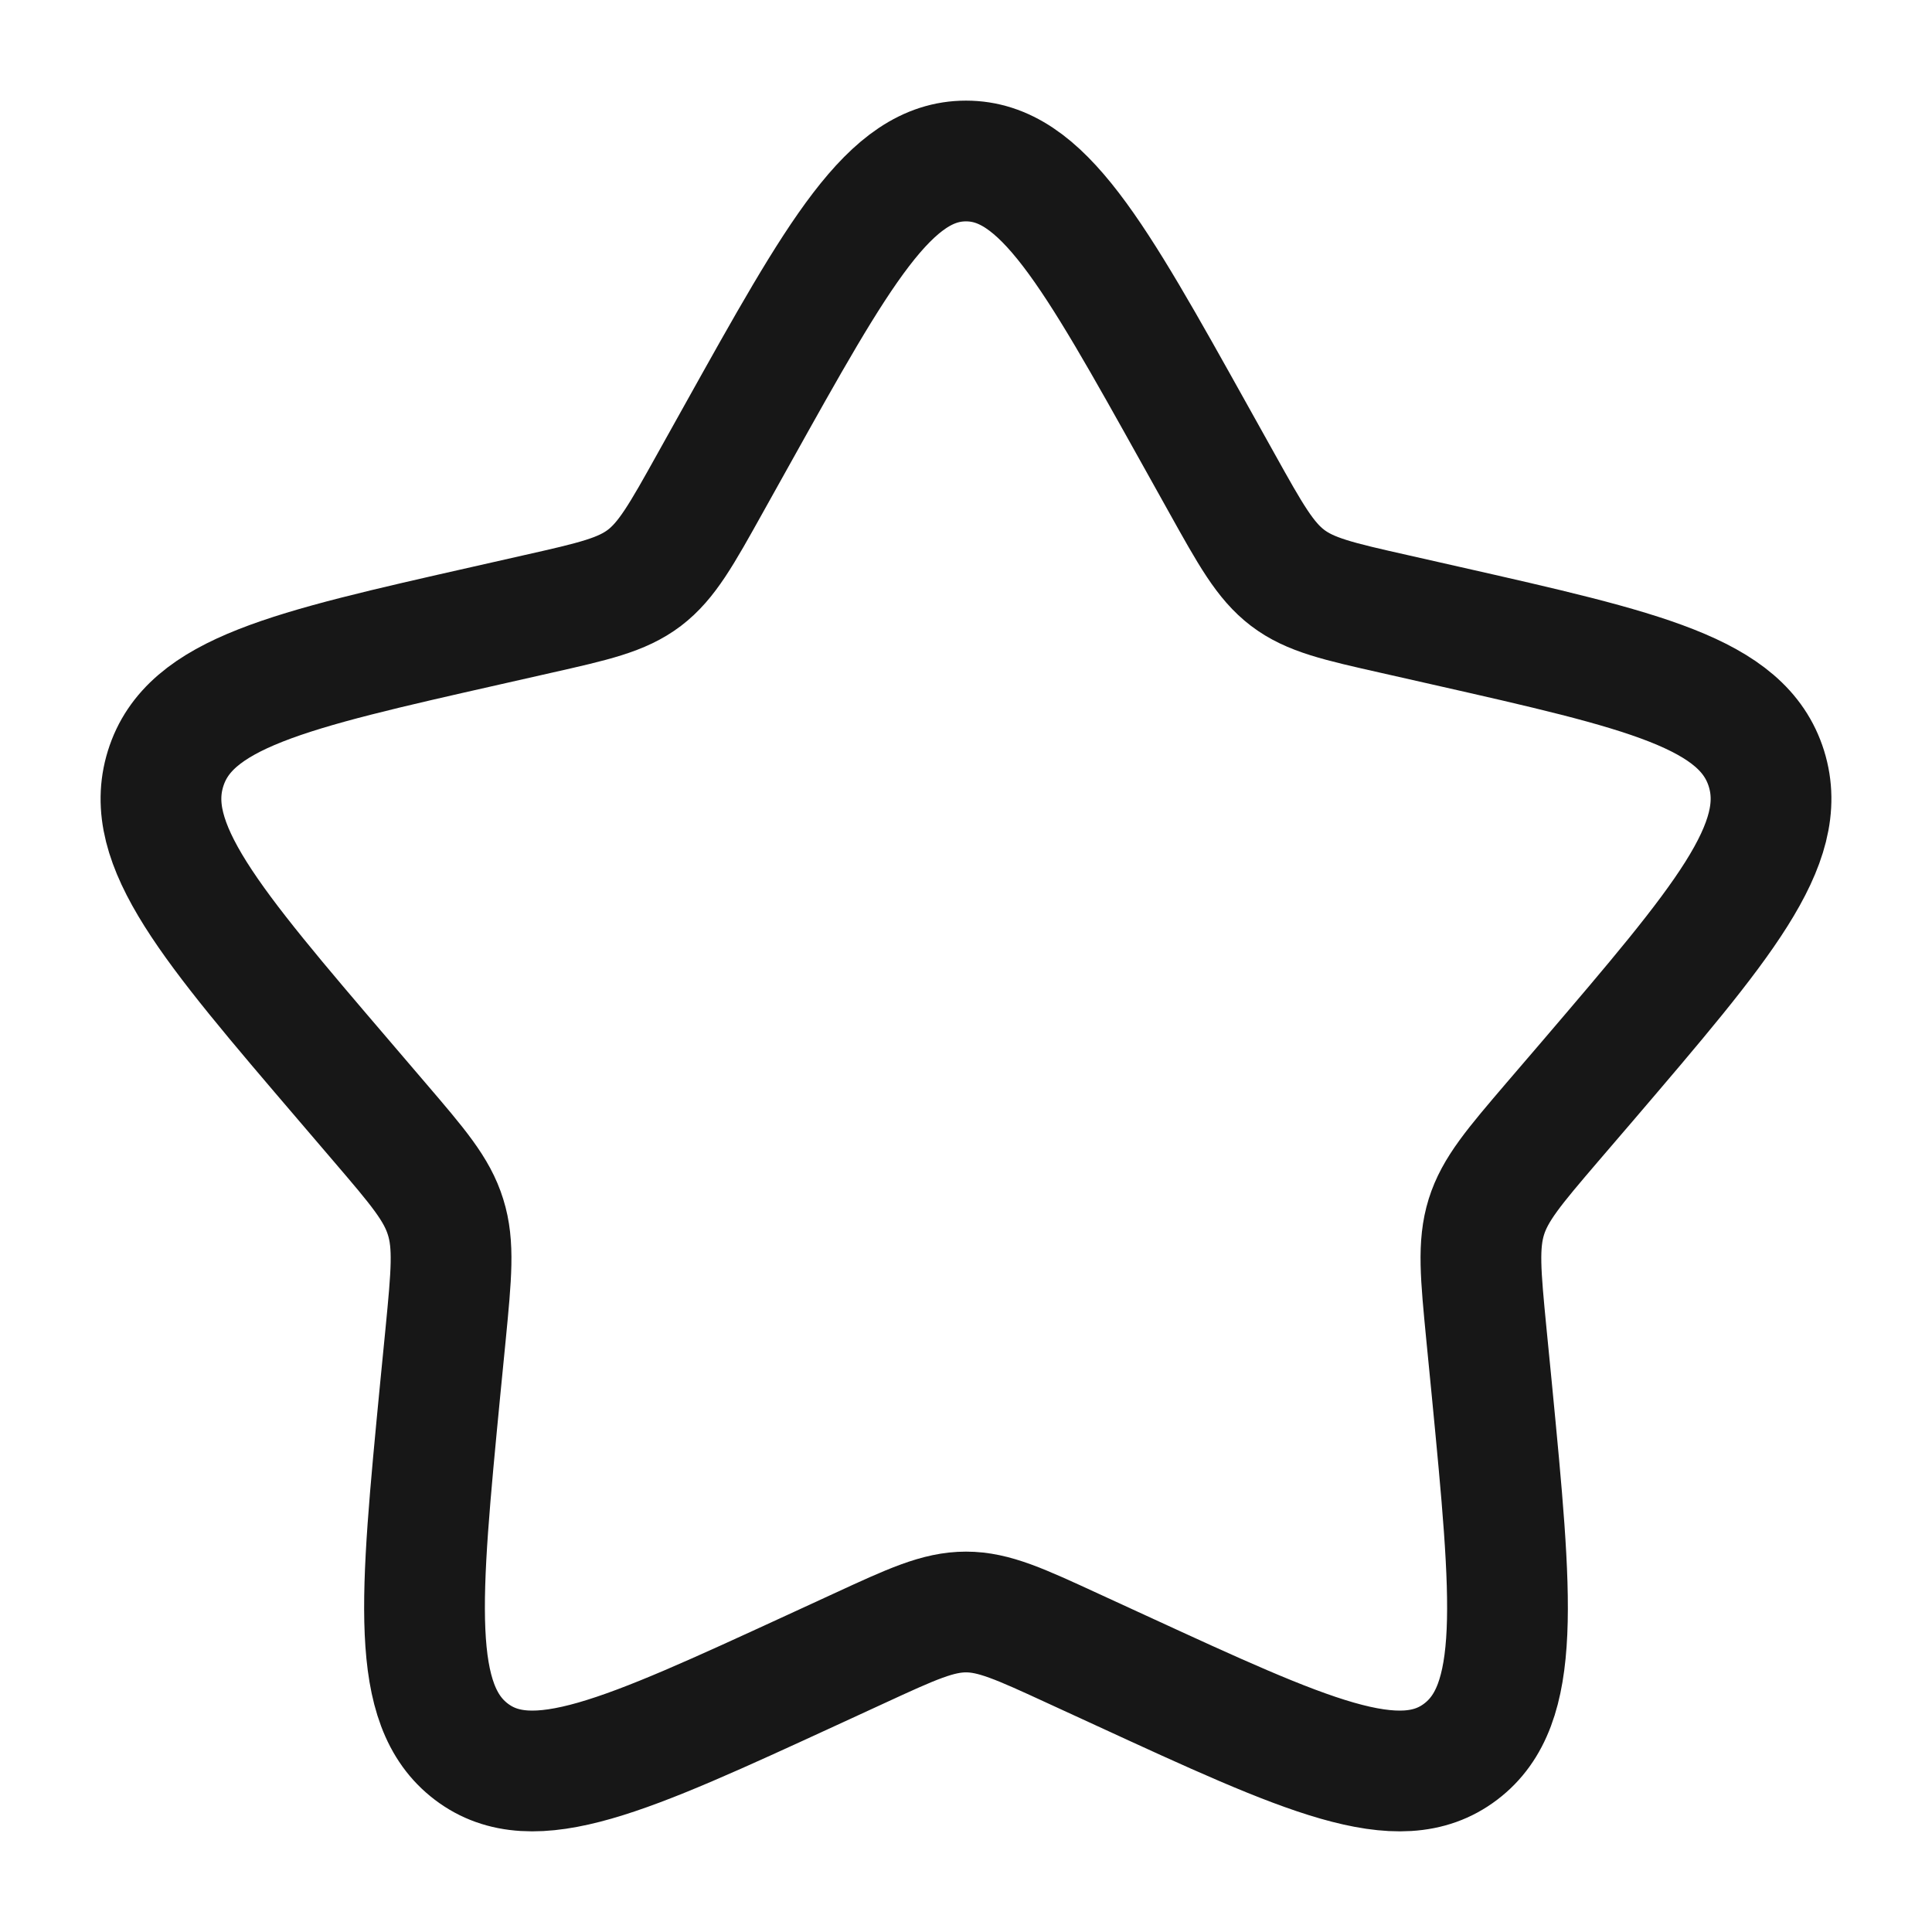 <svg width="30" height="30" viewBox="0 0 30 30" fill="none" xmlns="http://www.w3.org/2000/svg">
<path d="M11.441 6.76C13.025 3.92 13.816 2.5 15 2.5C16.184 2.5 16.975 3.92 18.559 6.76L18.969 7.495C19.419 8.303 19.644 8.706 19.994 8.973C20.344 9.239 20.781 9.338 21.656 9.535L22.451 9.715C25.526 10.411 27.062 10.759 27.429 11.935C27.794 13.11 26.746 14.336 24.65 16.788L24.107 17.421C23.512 18.117 23.214 18.466 23.08 18.896C22.946 19.328 22.991 19.793 23.081 20.721L23.164 21.567C23.48 24.839 23.639 26.474 22.681 27.2C21.724 27.927 20.284 27.264 17.406 25.939L16.66 25.596C15.842 25.219 15.434 25.031 15 25.031C14.566 25.031 14.157 25.219 13.34 25.596L12.595 25.939C9.716 27.264 8.276 27.926 7.32 27.201C6.361 26.474 6.52 24.839 6.836 21.567L6.919 20.723C7.009 19.793 7.054 19.328 6.919 18.898C6.786 18.466 6.487 18.117 5.892 17.422L5.35 16.788C3.254 14.338 2.206 13.111 2.571 11.935C2.937 10.759 4.475 10.41 7.55 9.715L8.345 9.535C9.219 9.338 9.655 9.239 10.006 8.973C10.356 8.706 10.581 8.303 11.031 7.495L11.441 6.76Z" stroke="#171717" stroke-width="1.875"/>
</svg>
